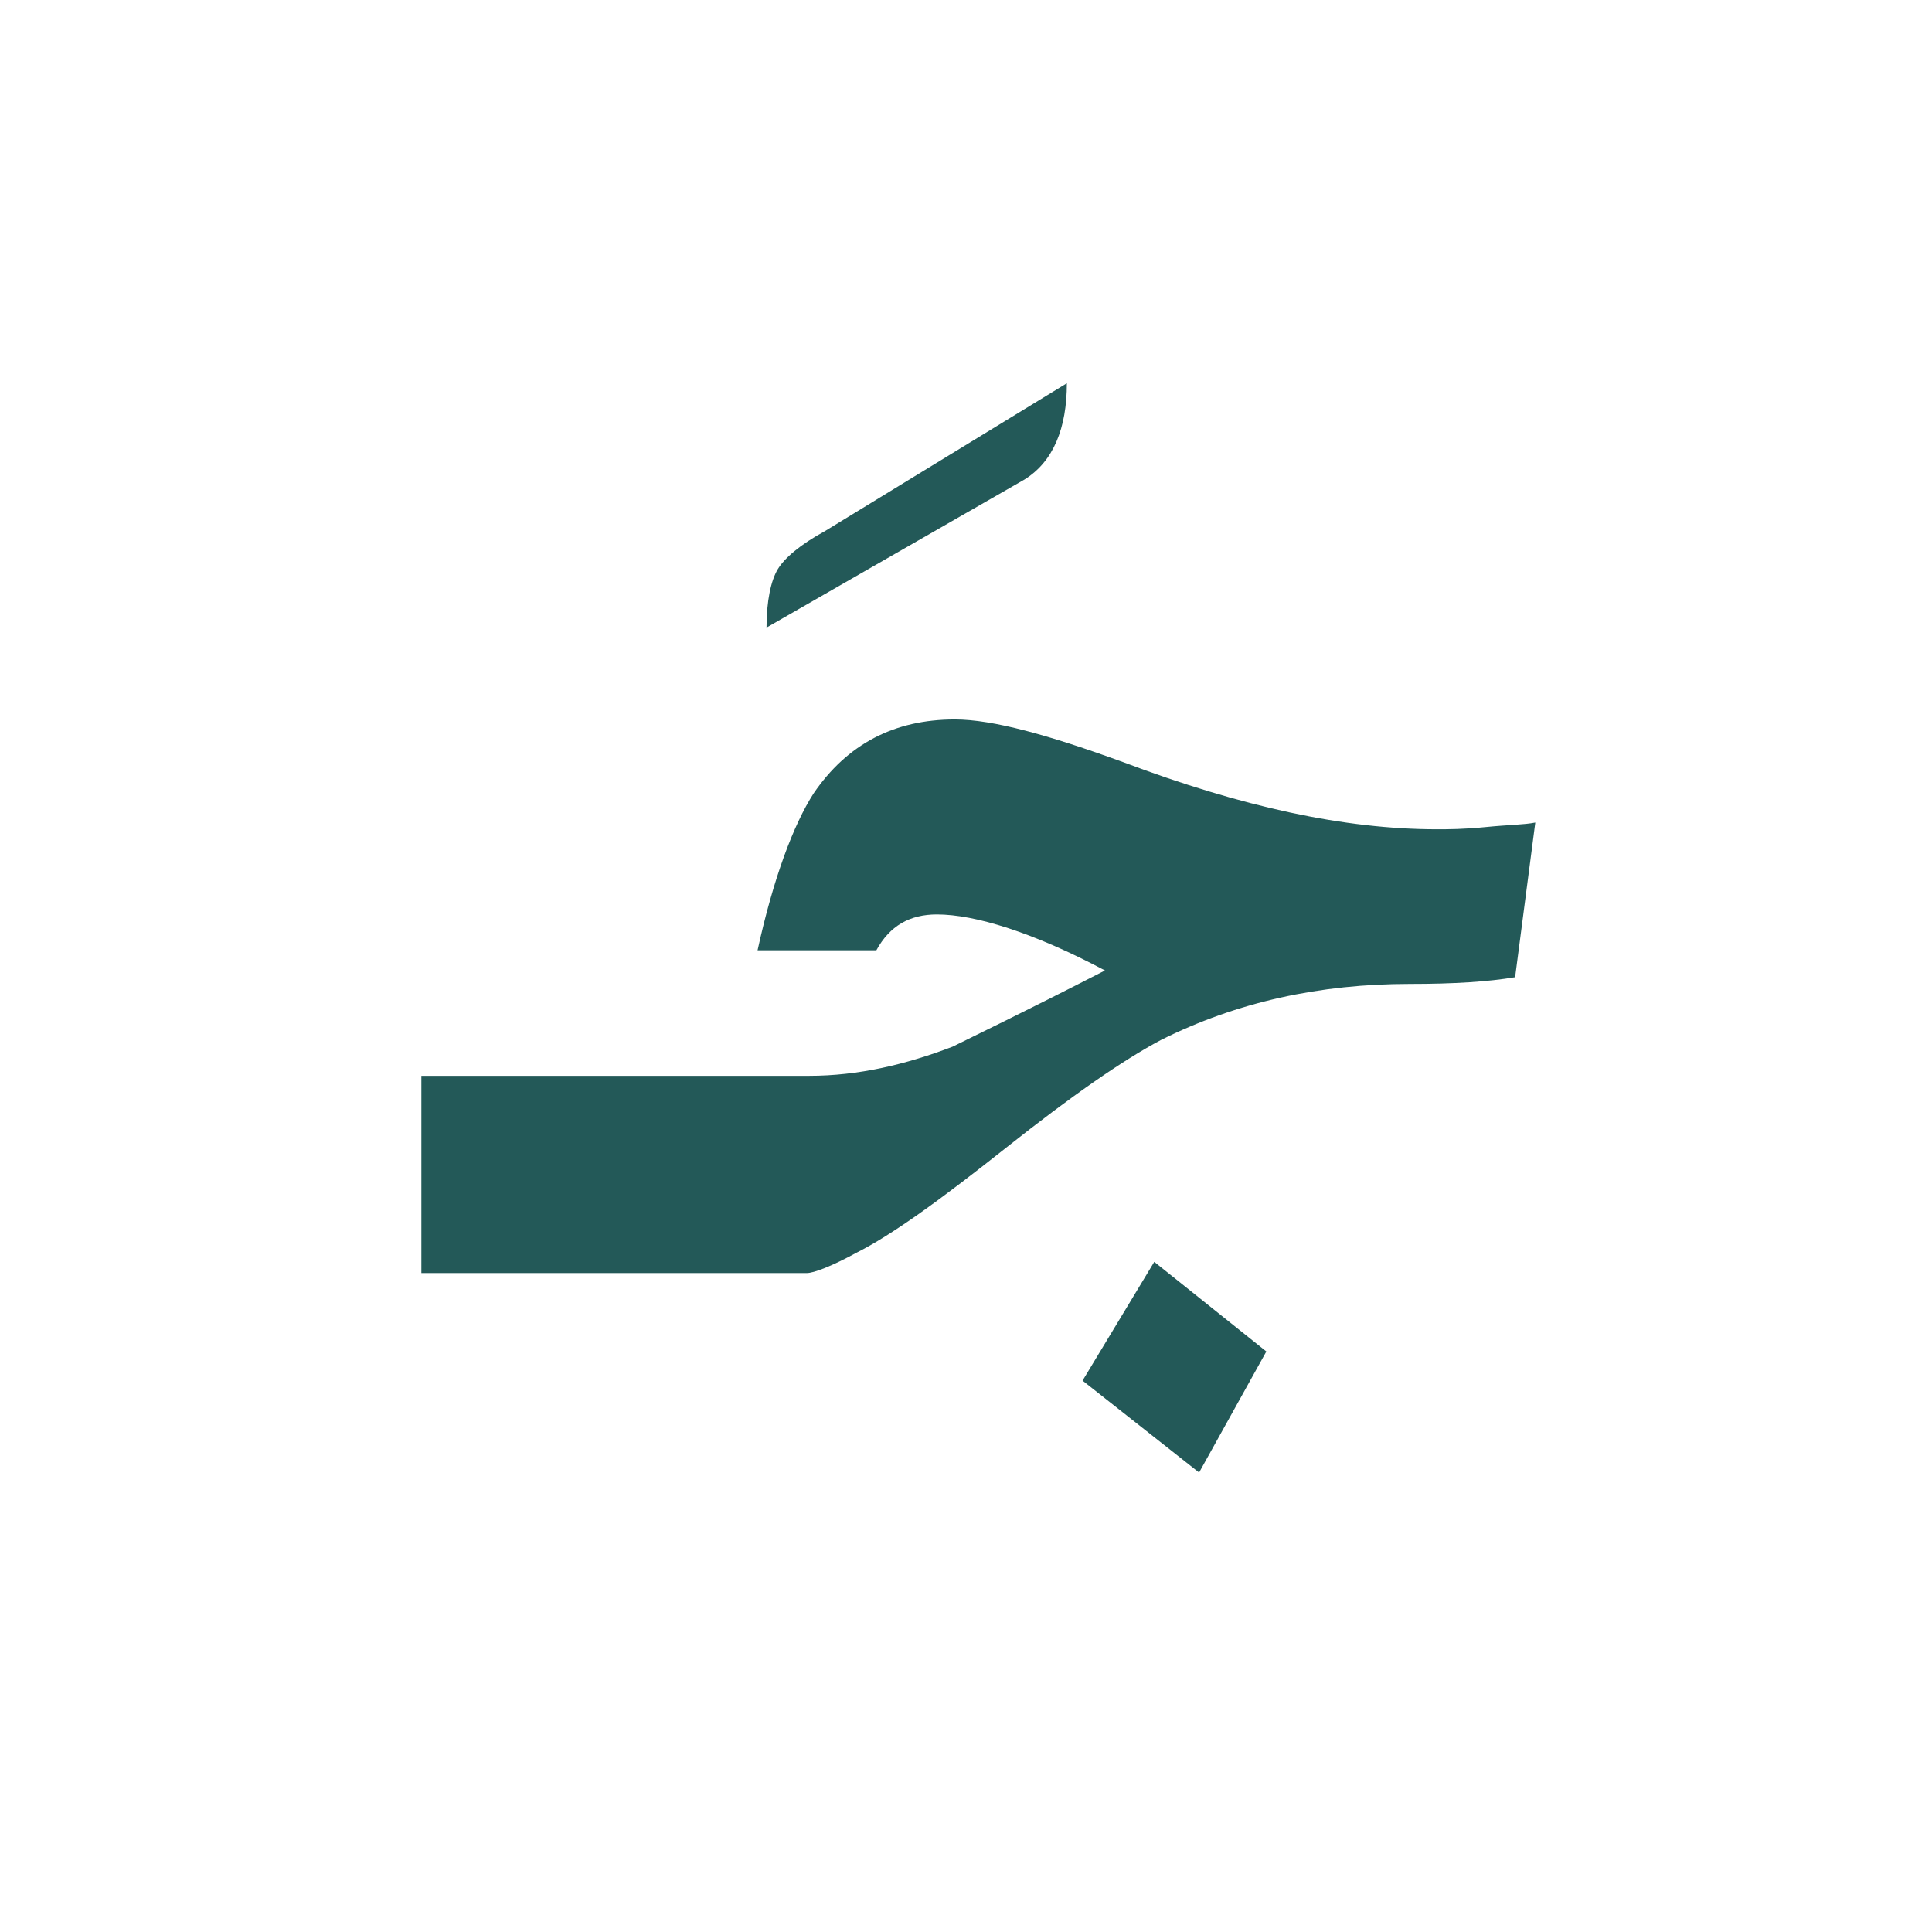 <?xml version="1.0" encoding="utf-8"?>
<!-- Generator: Adobe Illustrator 22.0.1, SVG Export Plug-In . SVG Version: 6.00 Build 0)  -->
<svg version="1.1" id="Layer_1" xmlns="http://www.w3.org/2000/svg" xmlns:xlink="http://www.w3.org/1999/xlink" x="0px" y="0px"
	 viewBox="0 0 86.2 86.2" style="enable-background:new 0 0 86.2 86.2;" xml:space="preserve">
<style type="text/css">
	.st0{fill:#235958;}
</style>
<g>
	<polygon class="st0" points="48.3,61.6 53.5,65.7 56.5,60.3 51.5,56.3 	"/>
	<path class="st0" d="M66.3,36.9c-1,0.1-1.7,0.1-2.2,0.1c-4.1,0-8.7-1-14-3c-3.3-1.2-5.8-1.9-7.5-1.9c-2.7,0-4.8,1.1-6.3,3.3
		c-0.9,1.4-1.8,3.8-2.5,7h5.3c0.6-1.1,1.5-1.6,2.7-1.6c1.7,0,4.3,0.8,7.5,2.5c-3.7,1.9-6,3-6.8,3.4c-2.1,0.8-4.2,1.3-6.4,1.3h-2.2
		h-2.1h-13v8.8h13.1H34h2c0.3,0,1.1-0.3,2.2-0.9c1.6-0.8,3.8-2.4,6.7-4.7s5.2-3.9,6.9-4.8c3.4-1.7,7.1-2.5,11.1-2.5
		c2,0,3.5-0.1,4.7-0.3l0.9-6.9C68,36.8,67.3,36.8,66.3,36.9z"/>
</g>
<g>
	<path class="st0" d="M47.6,17.1c0,2-0.6,3.5-1.9,4.3L34.2,28c0-1.2,0.2-2.1,0.5-2.6s1-1.1,2.1-1.7L47.6,17.1z"/>
</g>
</svg>
